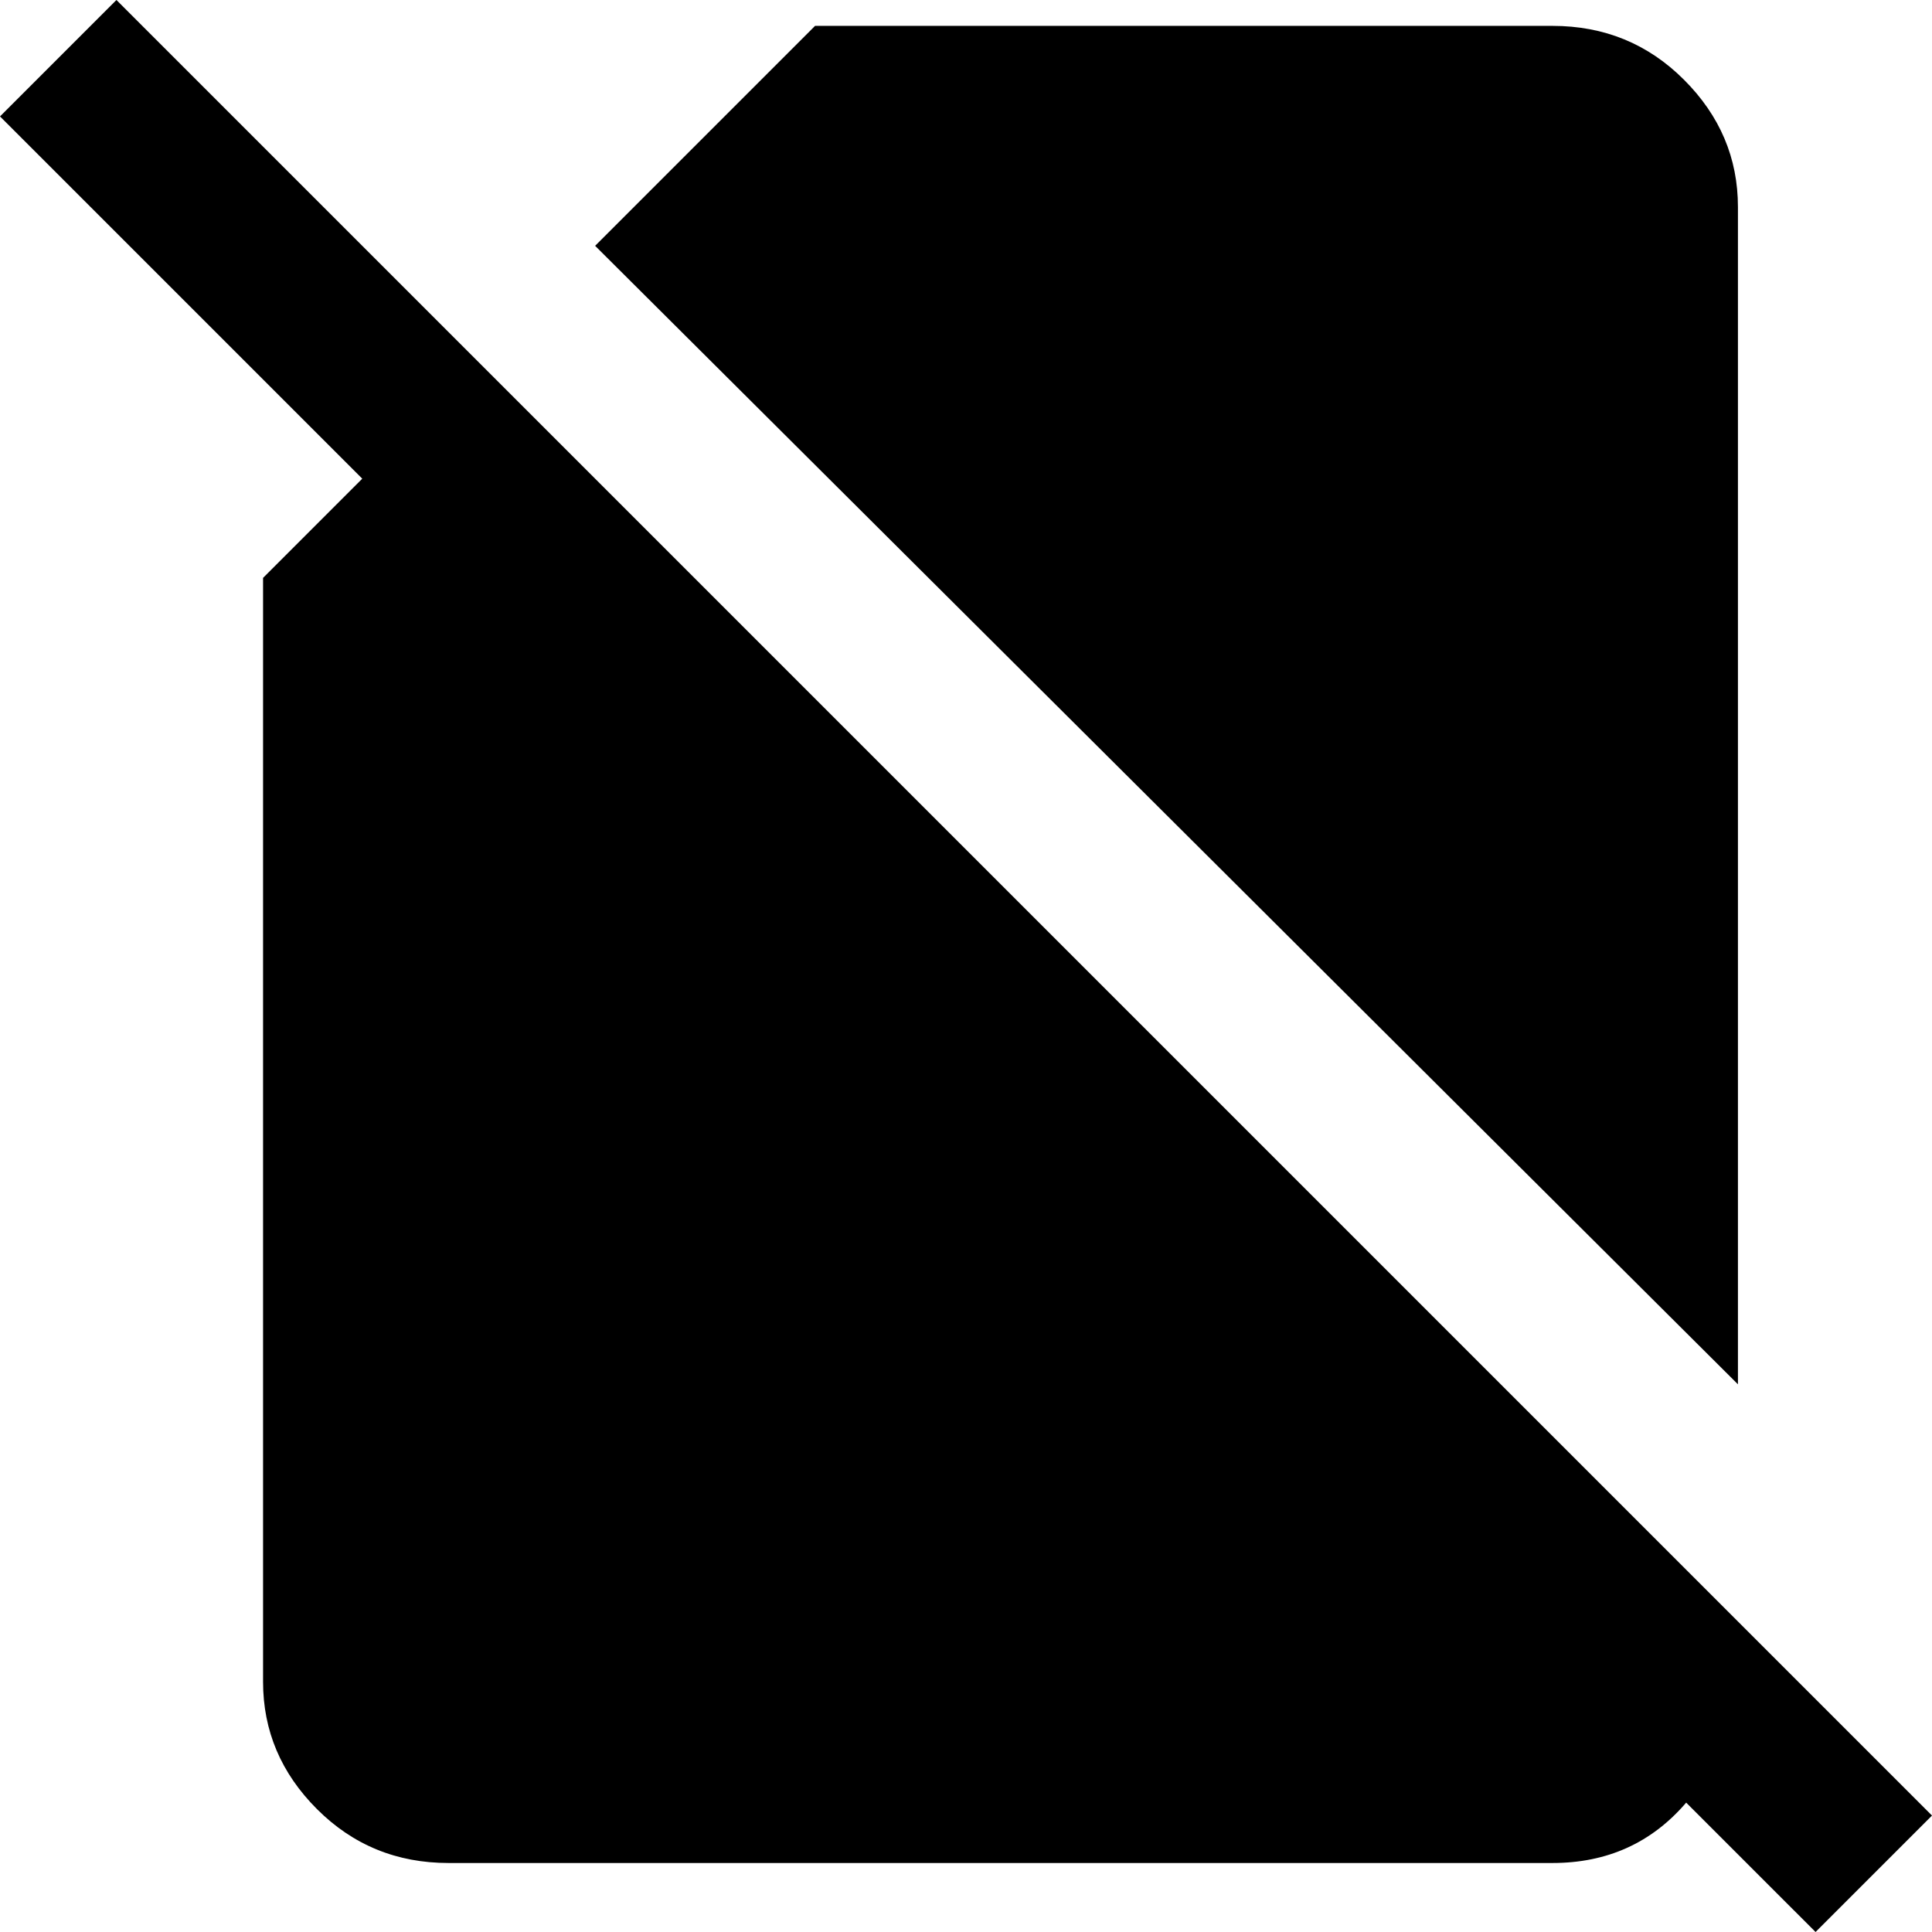 <svg xmlns="http://www.w3.org/2000/svg" viewBox="24 -37 448 448">
      <g transform="scale(1 -1) translate(0 -374)">
        <path d="M445 -37 415 -7Q403 -21 384 -21H128Q110 -21 97.5 -8.5Q85 4 85 21V277L108 300L24 384L51 411L472 -10ZM427 363Q427 380 414.5 392.5Q402 405 384 405H213L162 354L427 90Z" />
      </g>
    </svg>
